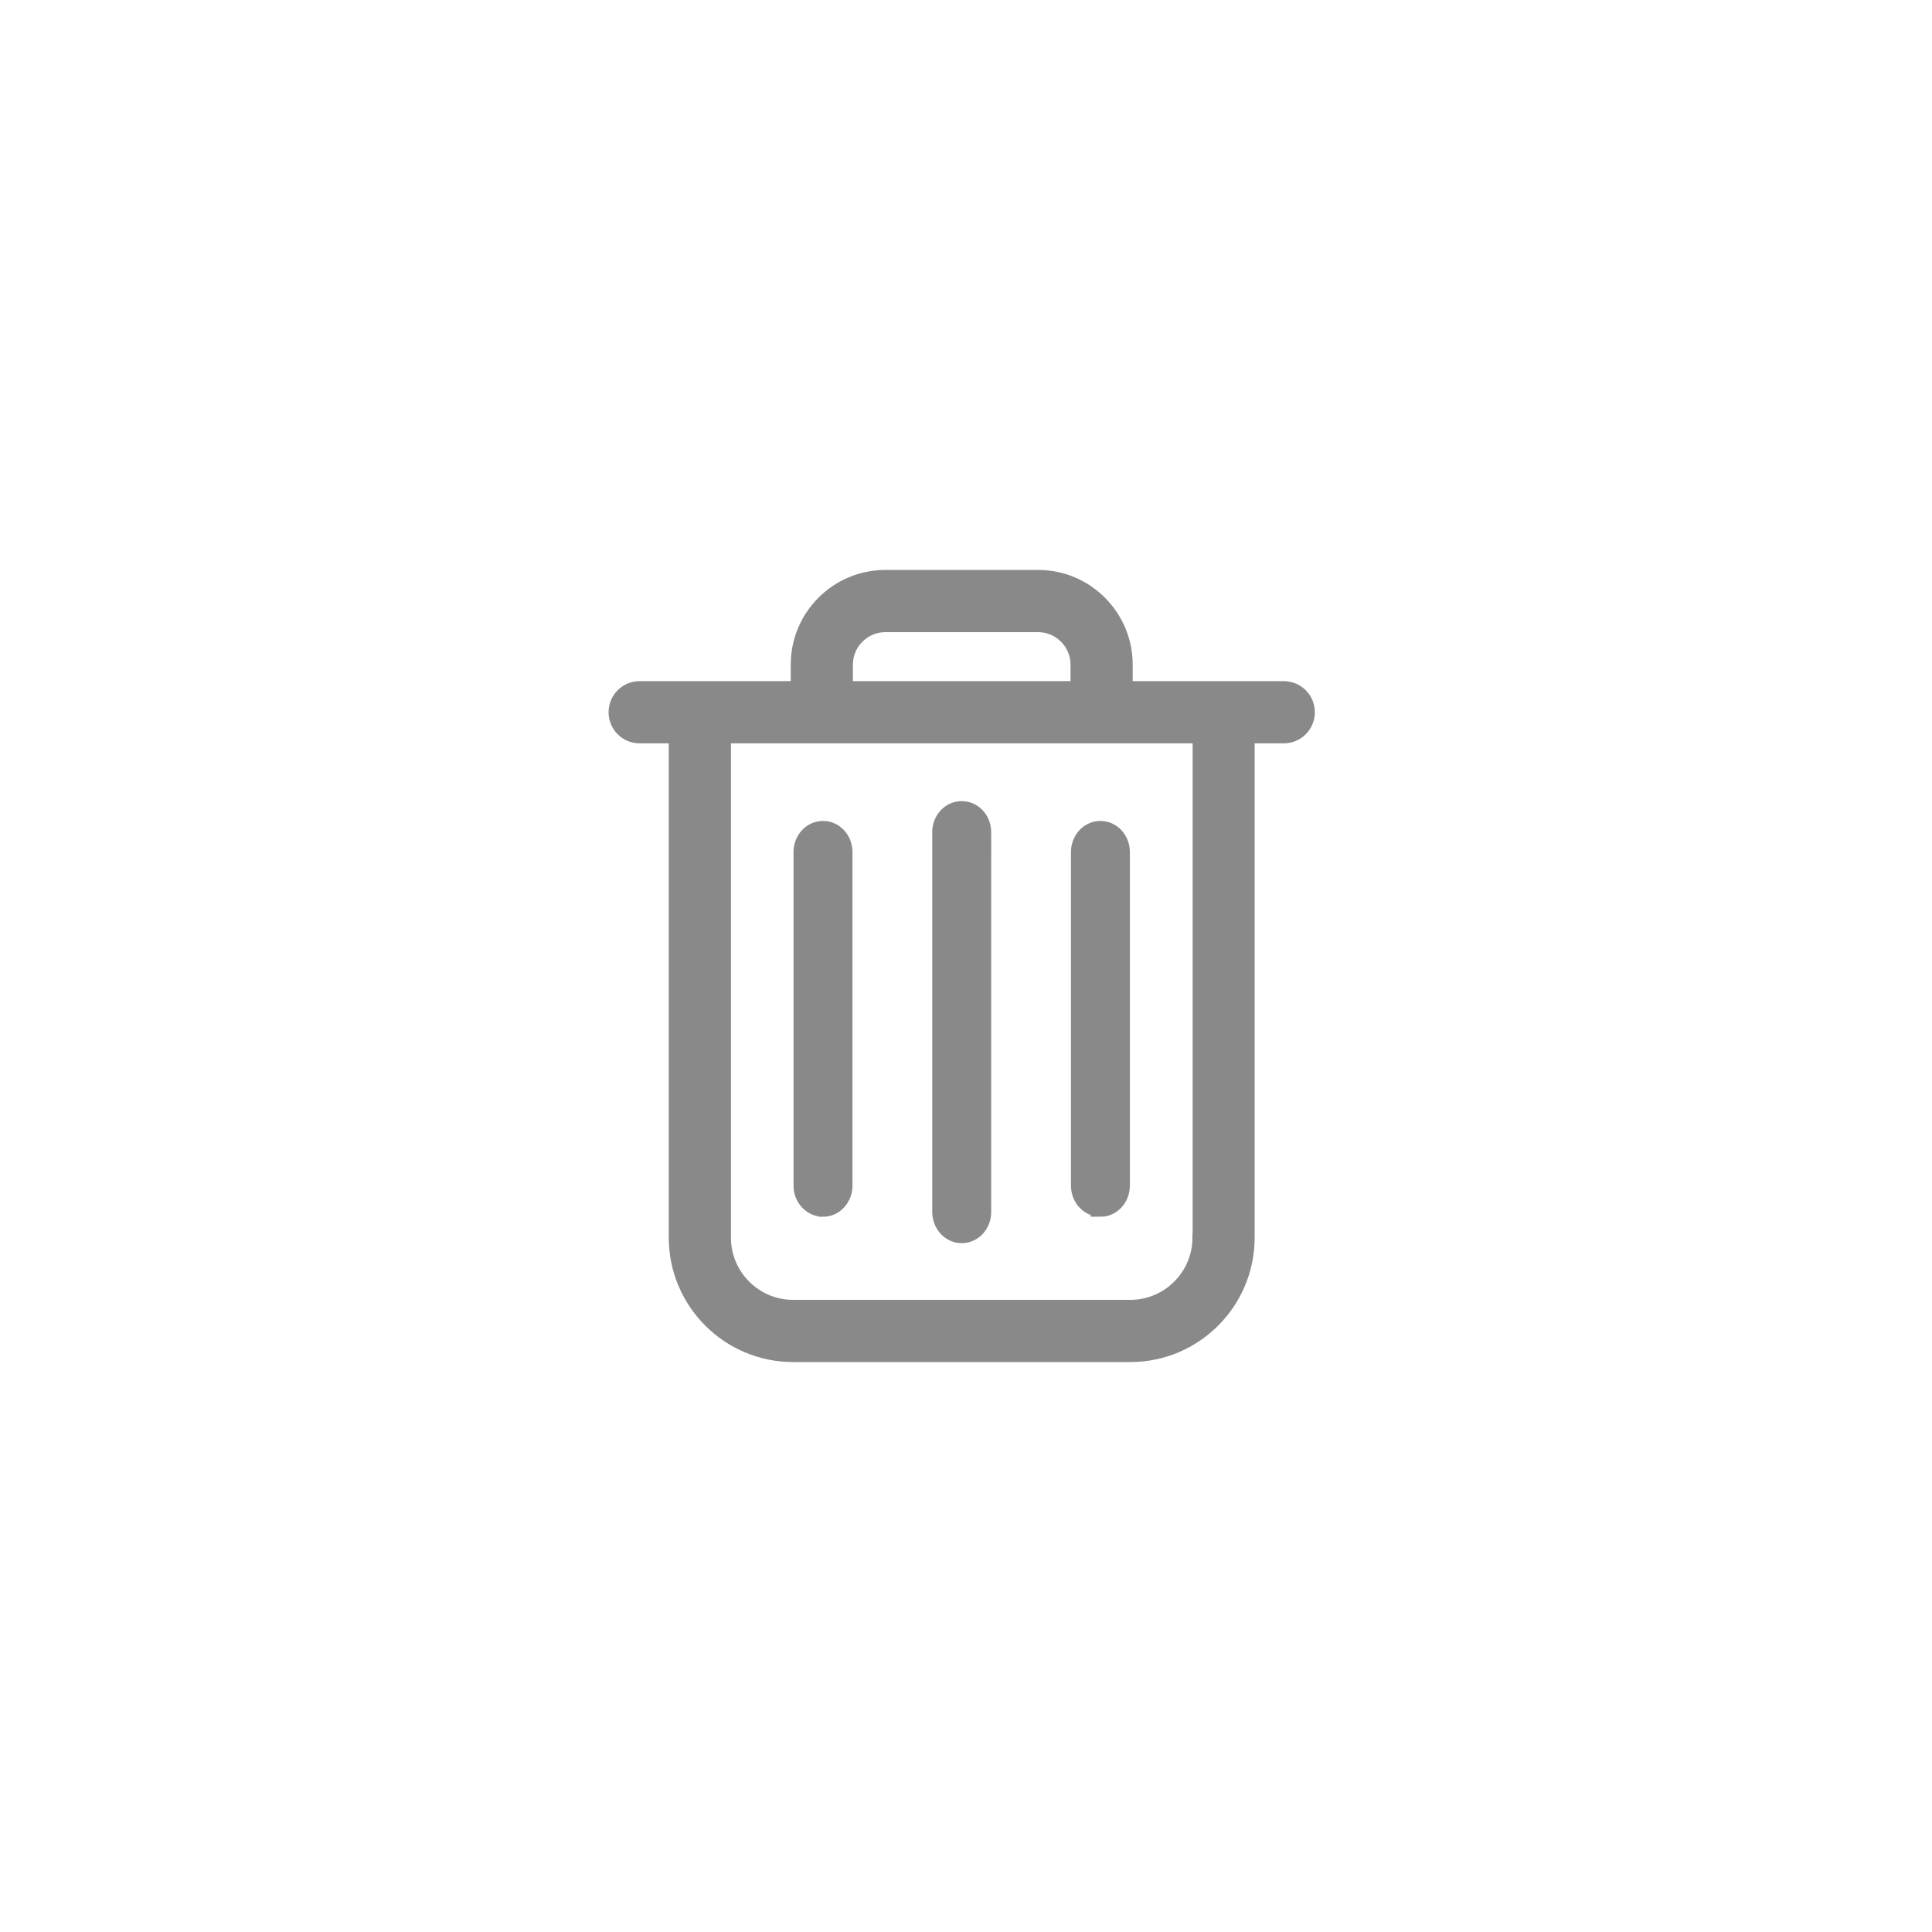 <svg xmlns="http://www.w3.org/2000/svg" width="50" height="50" viewBox="0 0 50 50">
    <g fill="none" fill-rule="evenodd">
        <g>
            <g>
                <g>
                    <path d="M0 0H20V20H0z" transform="translate(-260 -208) translate(260 208) translate(15 15)"/>
                    <path fill="#898989" fill-rule="nonzero" stroke="#898989" stroke-width=".5" d="M18.223 2.878h-4.159V2.2c0-1.213-.986-2.2-2.198-2.2H7.912C6.7 0 5.714.987 5.714 2.2v.678h-4.16c-.307 0-.554.247-.554.555 0 .309.247.555.555.555h1.003v13.043C2.558 18.668 3.889 20 5.525 20h8.728c1.636 0 2.967-1.332 2.967-2.969V3.988h1.003c.308 0 .555-.246.555-.555 0-.308-.247-.555-.555-.555zM6.823 2.2c0-.6.49-1.09 1.09-1.09h3.953c.6 0 1.089.49 1.089 1.09v.678H6.823V2.2zm9.288 14.831c0 1.024-.835 1.859-1.858 1.859H5.525c-1.024 0-1.858-.835-1.858-1.859V3.988h12.448v13.043h-.004z" transform="translate(-260 -208) translate(260 208) translate(15 15)"/>
                    <path fill="#898989" fill-rule="nonzero" stroke="#898989" stroke-width=".5" d="M9.889 16.923c.285 0 .513-.247.513-.556V6.539c0-.309-.228-.556-.513-.556-.285 0-.513.247-.513.556v9.824c0 .309.228.56.513.56zM6.3 16.24c.284 0 .512-.249.512-.558V7.053c0-.31-.228-.557-.513-.557-.285 0-.513.248-.513.557v8.629c0 .31.232.557.513.557zM13.479 16.24c.285 0 .512-.249.512-.558V7.053c0-.31-.227-.557-.512-.557-.285 0-.513.248-.513.557v8.629c0 .31.228.557.513.557z" transform="translate(-260 -208) translate(260 208) translate(15 15)"/>
                </g>
            </g>
        </g>
    </g>
</svg>
